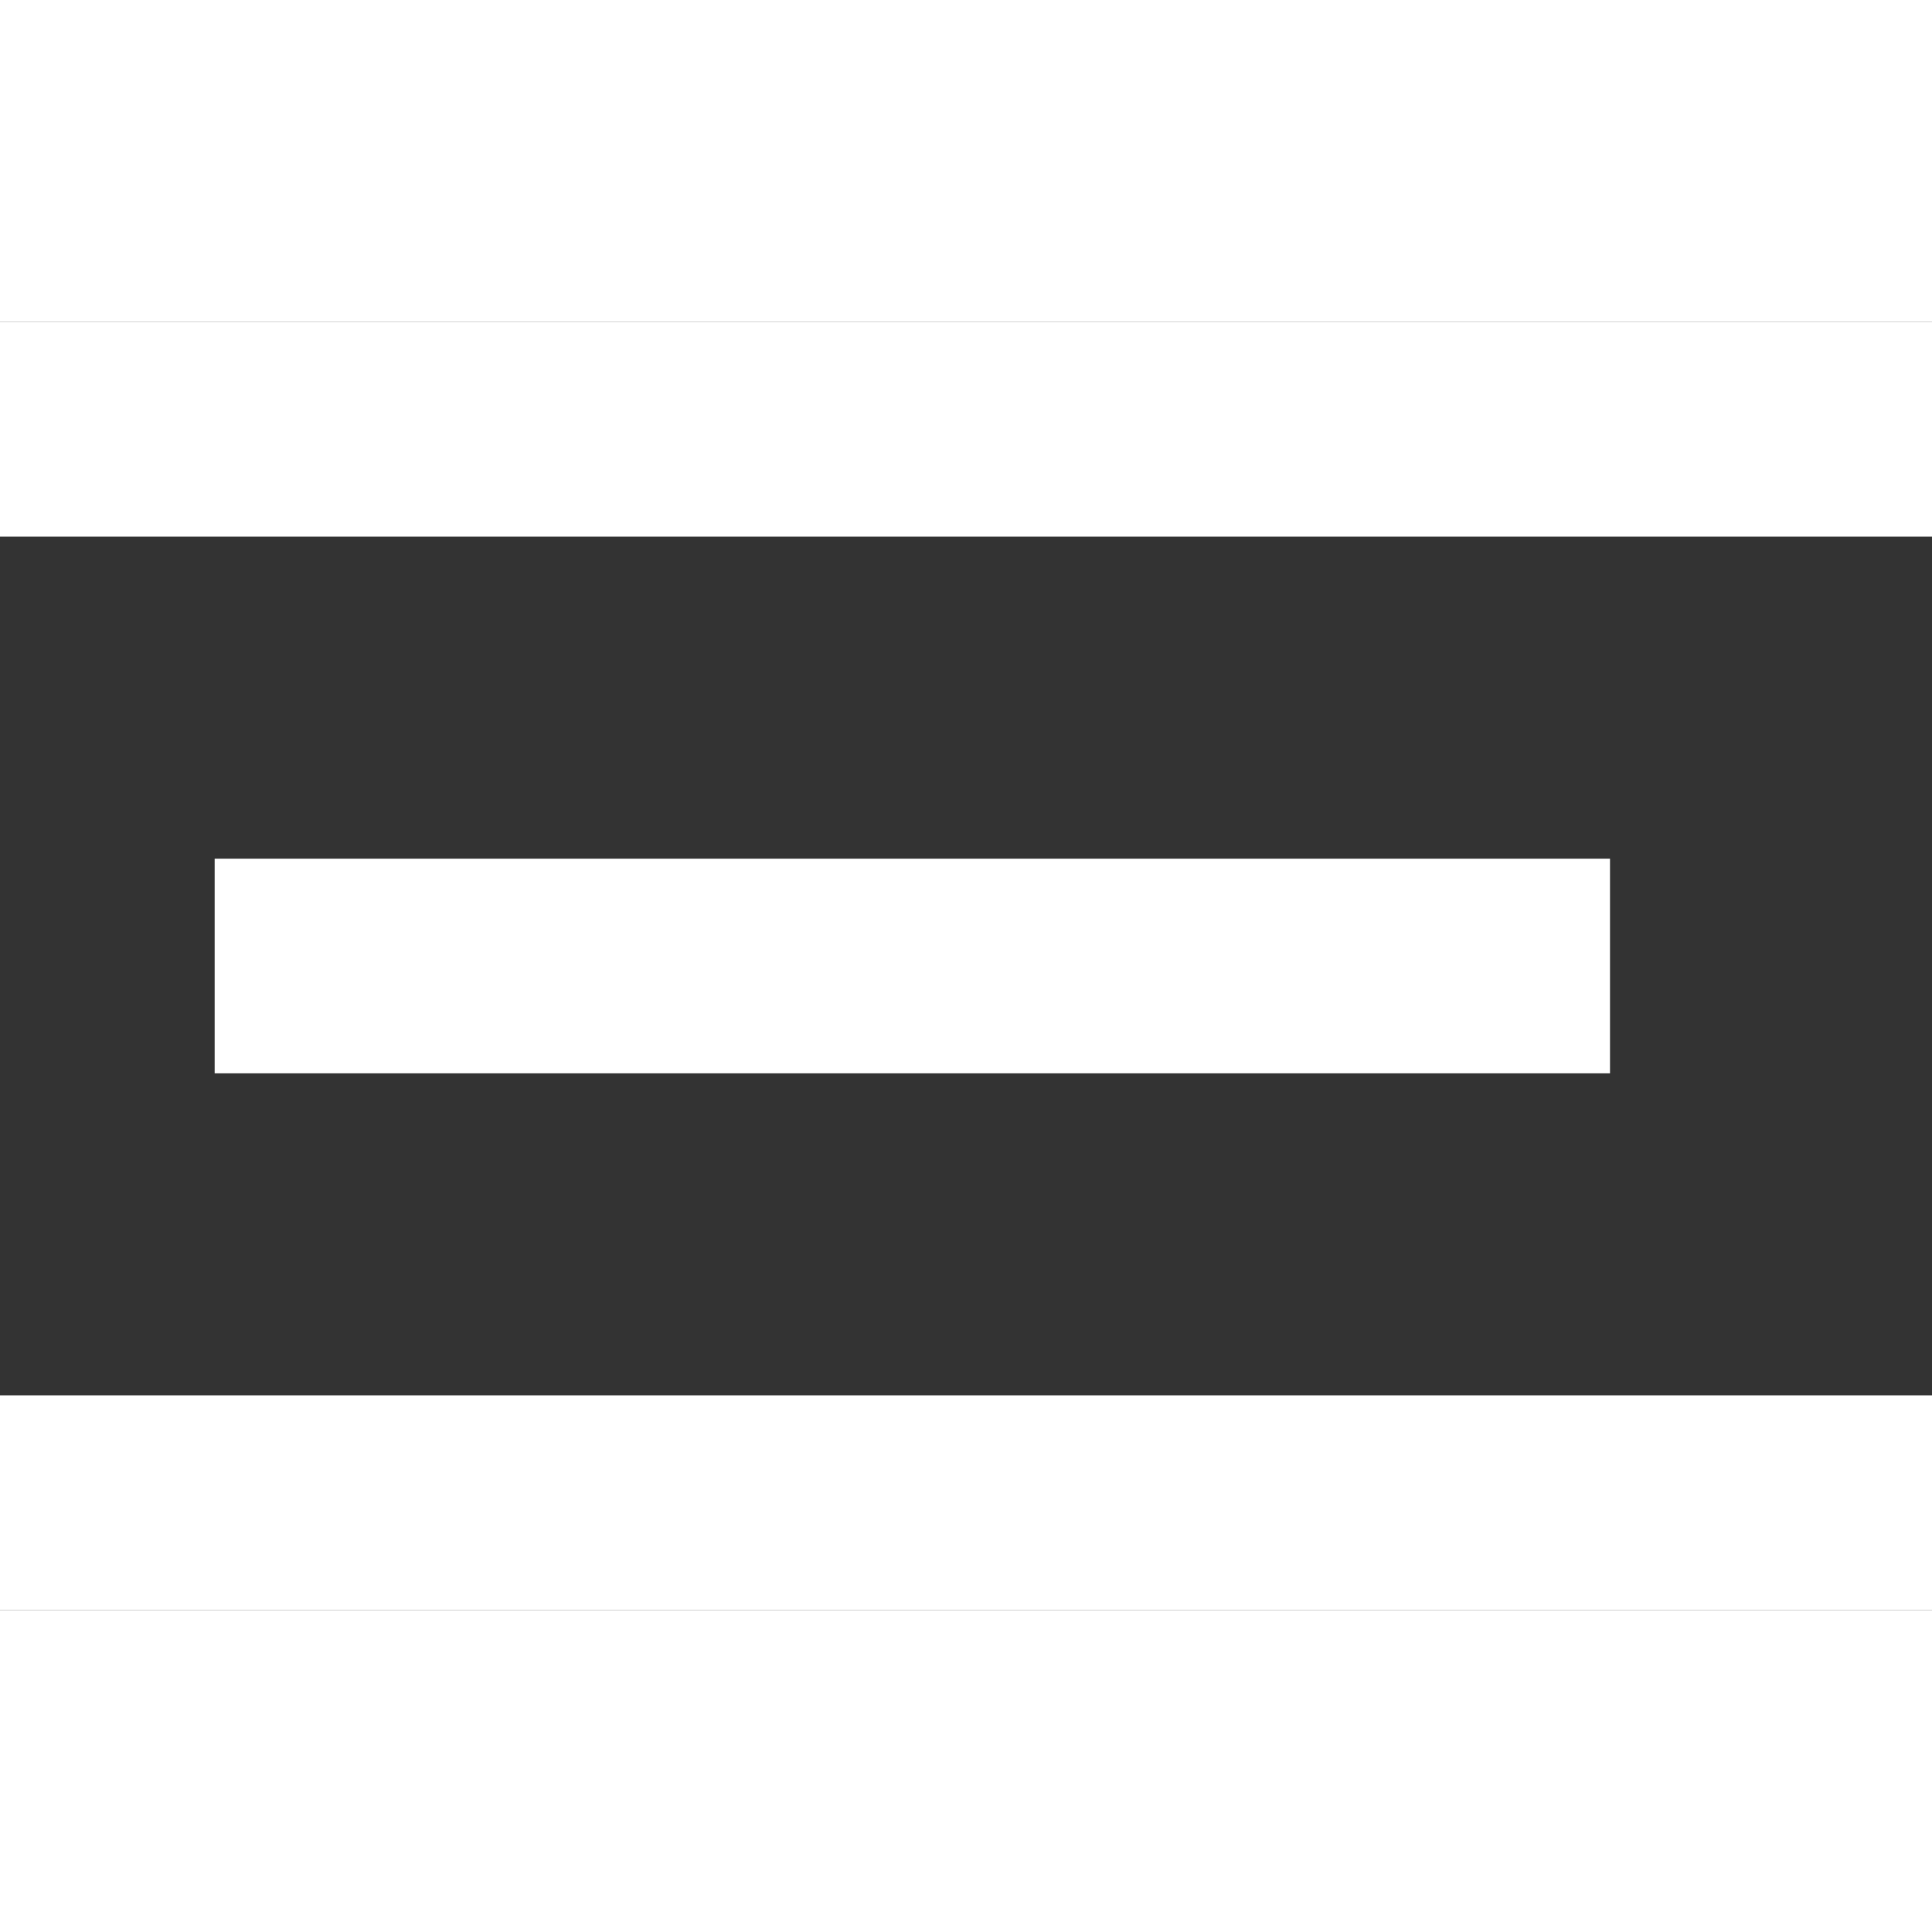 <svg width="20" height="20" viewBox="0 0 18 12" fill="none" xmlns="http://www.w3.org/2000/svg">
<rect x="0" y="0" width="18" height="12" fill="#333333" stroke="none"/>
<line y1="1" x2="18" y2="1" stroke="white" stroke-width="2"/>
<line x1="2" y1="6" x2="15" y2="6" stroke="white" stroke-width="2"/>
<line y1="11" x2="18" y2="11" stroke="white" stroke-width="2"/>
</svg>
